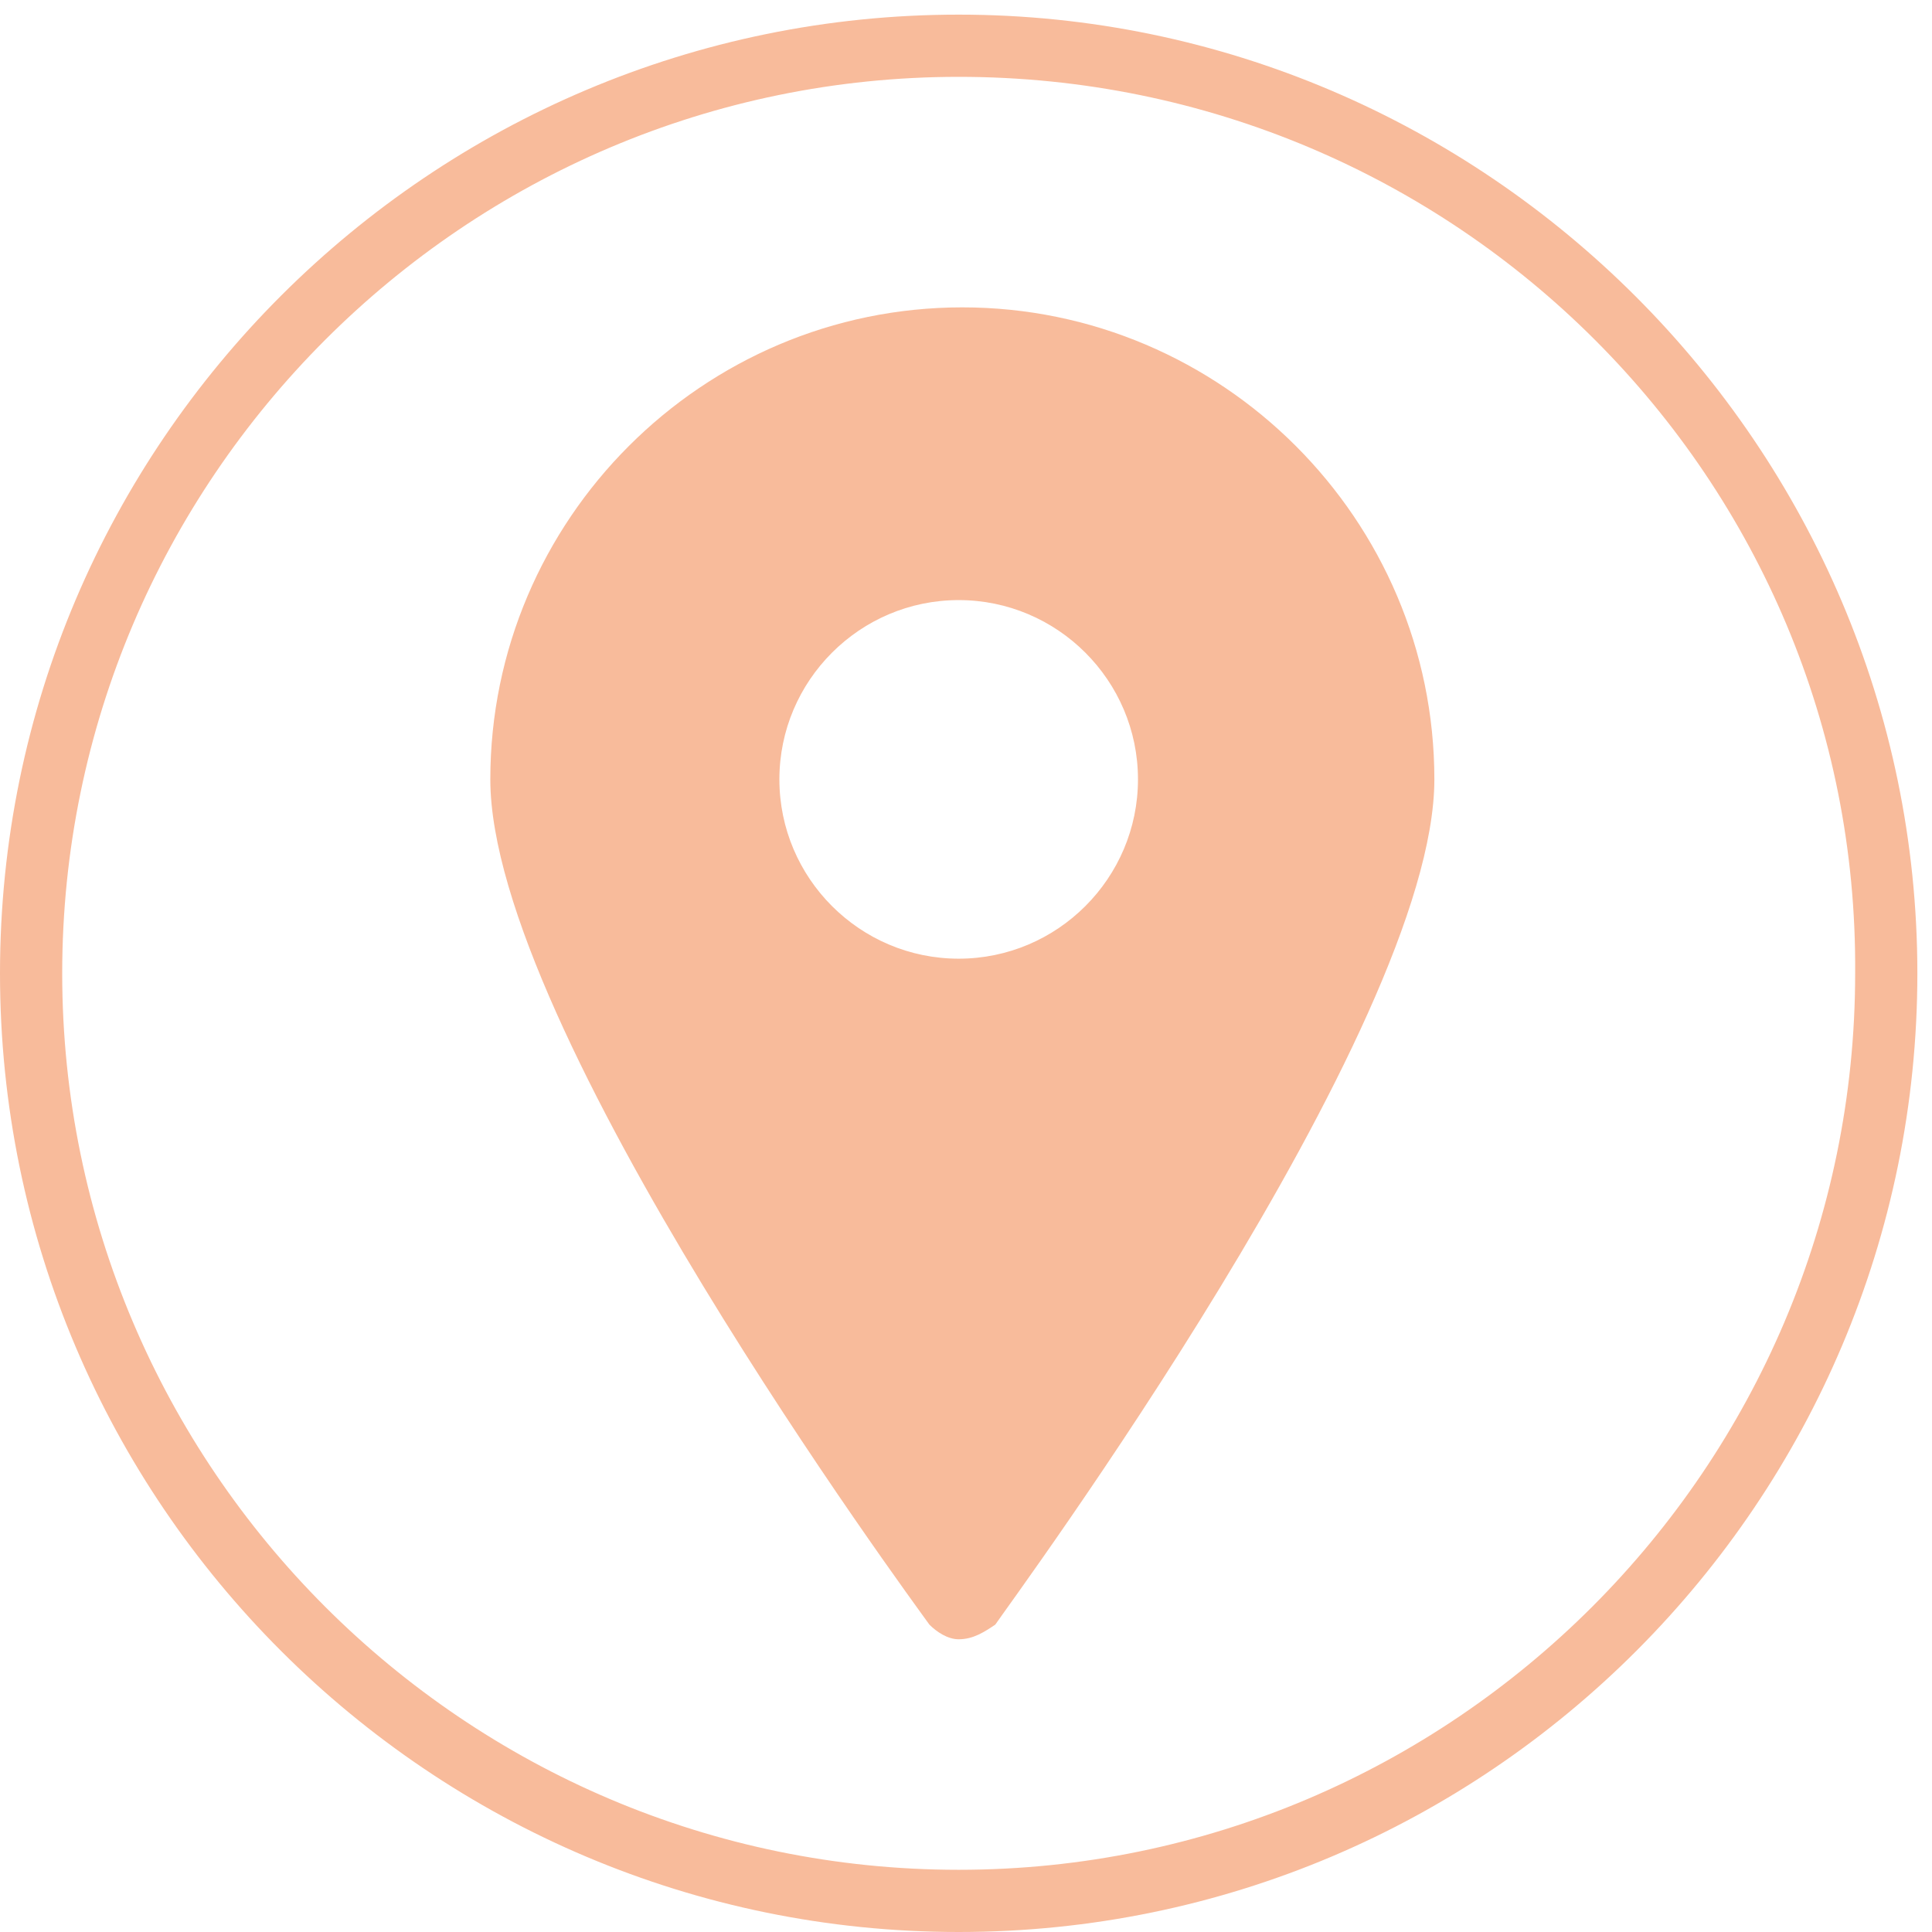 <?xml version="1.0" encoding="utf-8"?>
<!-- Generator: Adobe Illustrator 19.1.0, SVG Export Plug-In . SVG Version: 6.00 Build 0)  -->
<svg version="1.1" id="Layer_1" xmlns="http://www.w3.org/2000/svg" xmlns:xlink="http://www.w3.org/1999/xlink" x="0px" y="0px"
	 viewBox="-394 271.5 52.8 52.8" style="enable-background:new -394 271.5 52.8 52.8;" xml:space="preserve">
<style type="text/css">
	.st0{fill:#F8BB9B;}
</style>
<g>
	<g>
		<path class="st0" d="M-367.8,280.3c-6.9,0-12.4,5.6-12.4,12.4c0,6.7,11.5,22.2,12,22.9c0.1,0.2,0.3,0.2,0.5,0.2
			c0.2,0,0.4-0.1,0.5-0.2c0.5-0.7,12-16.2,12-22.9C-355.3,285.9-360.9,280.3-367.8,280.3z M-367.8,298.1c-2.9,0-5.3-2.4-5.3-5.3
			c0-2.9,2.4-5.3,5.3-5.3c2.9,0,5.3,2.4,5.3,5.3C-362.5,295.7-364.8,298.1-367.8,298.1z"/>
		<path class="st0" d="M-367.8,316.3c-0.3,0-0.6-0.2-0.8-0.4c-0.5-0.7-12-16.3-12-23.1c0-7.1,5.8-12.9,12.9-12.9
			c7.1,0,12.9,5.8,12.9,12.9c0,6.8-11.6,22.5-12,23.1C-367.1,316.1-367.4,316.3-367.8,316.3z M-367.8,280.7c-6.6,0-12,5.4-12,12
			c0,6.5,11.4,22,11.9,22.6c0.1,0.1,0.2,0.1,0.3,0c0.5-0.7,11.9-16.1,11.9-22.6C-355.8,286.1-361.1,280.7-367.8,280.7z
			 M-367.8,298.5c-3.2,0-5.8-2.6-5.8-5.8c0-3.2,2.6-5.8,5.8-5.8c3.2,0,5.8,2.6,5.8,5.8C-362,295.9-364.6,298.5-367.8,298.5z
			 M-367.8,287.9c-2.7,0-4.9,2.2-4.9,4.9c0,2.7,2.2,4.9,4.9,4.9c2.7,0,4.9-2.2,4.9-4.9C-362.9,290.1-365.1,287.9-367.8,287.9z"/>
	</g>
	<path class="st0" d="M-367.8,324.3c-14.4,0-26.2-11.7-26.2-26.2s11.8-26.2,26.2-26.2c14.4,0,26.2,11.8,26.2,26.2
		S-353.3,324.3-367.8,324.3z M-367.8,273.6c-13.5,0-24.5,11-24.5,24.5s11,24.5,24.5,24.5s24.5-11,24.5-24.5
		C-343.2,284.6-354.2,273.6-367.8,273.6z"/>
</g>
</svg>
